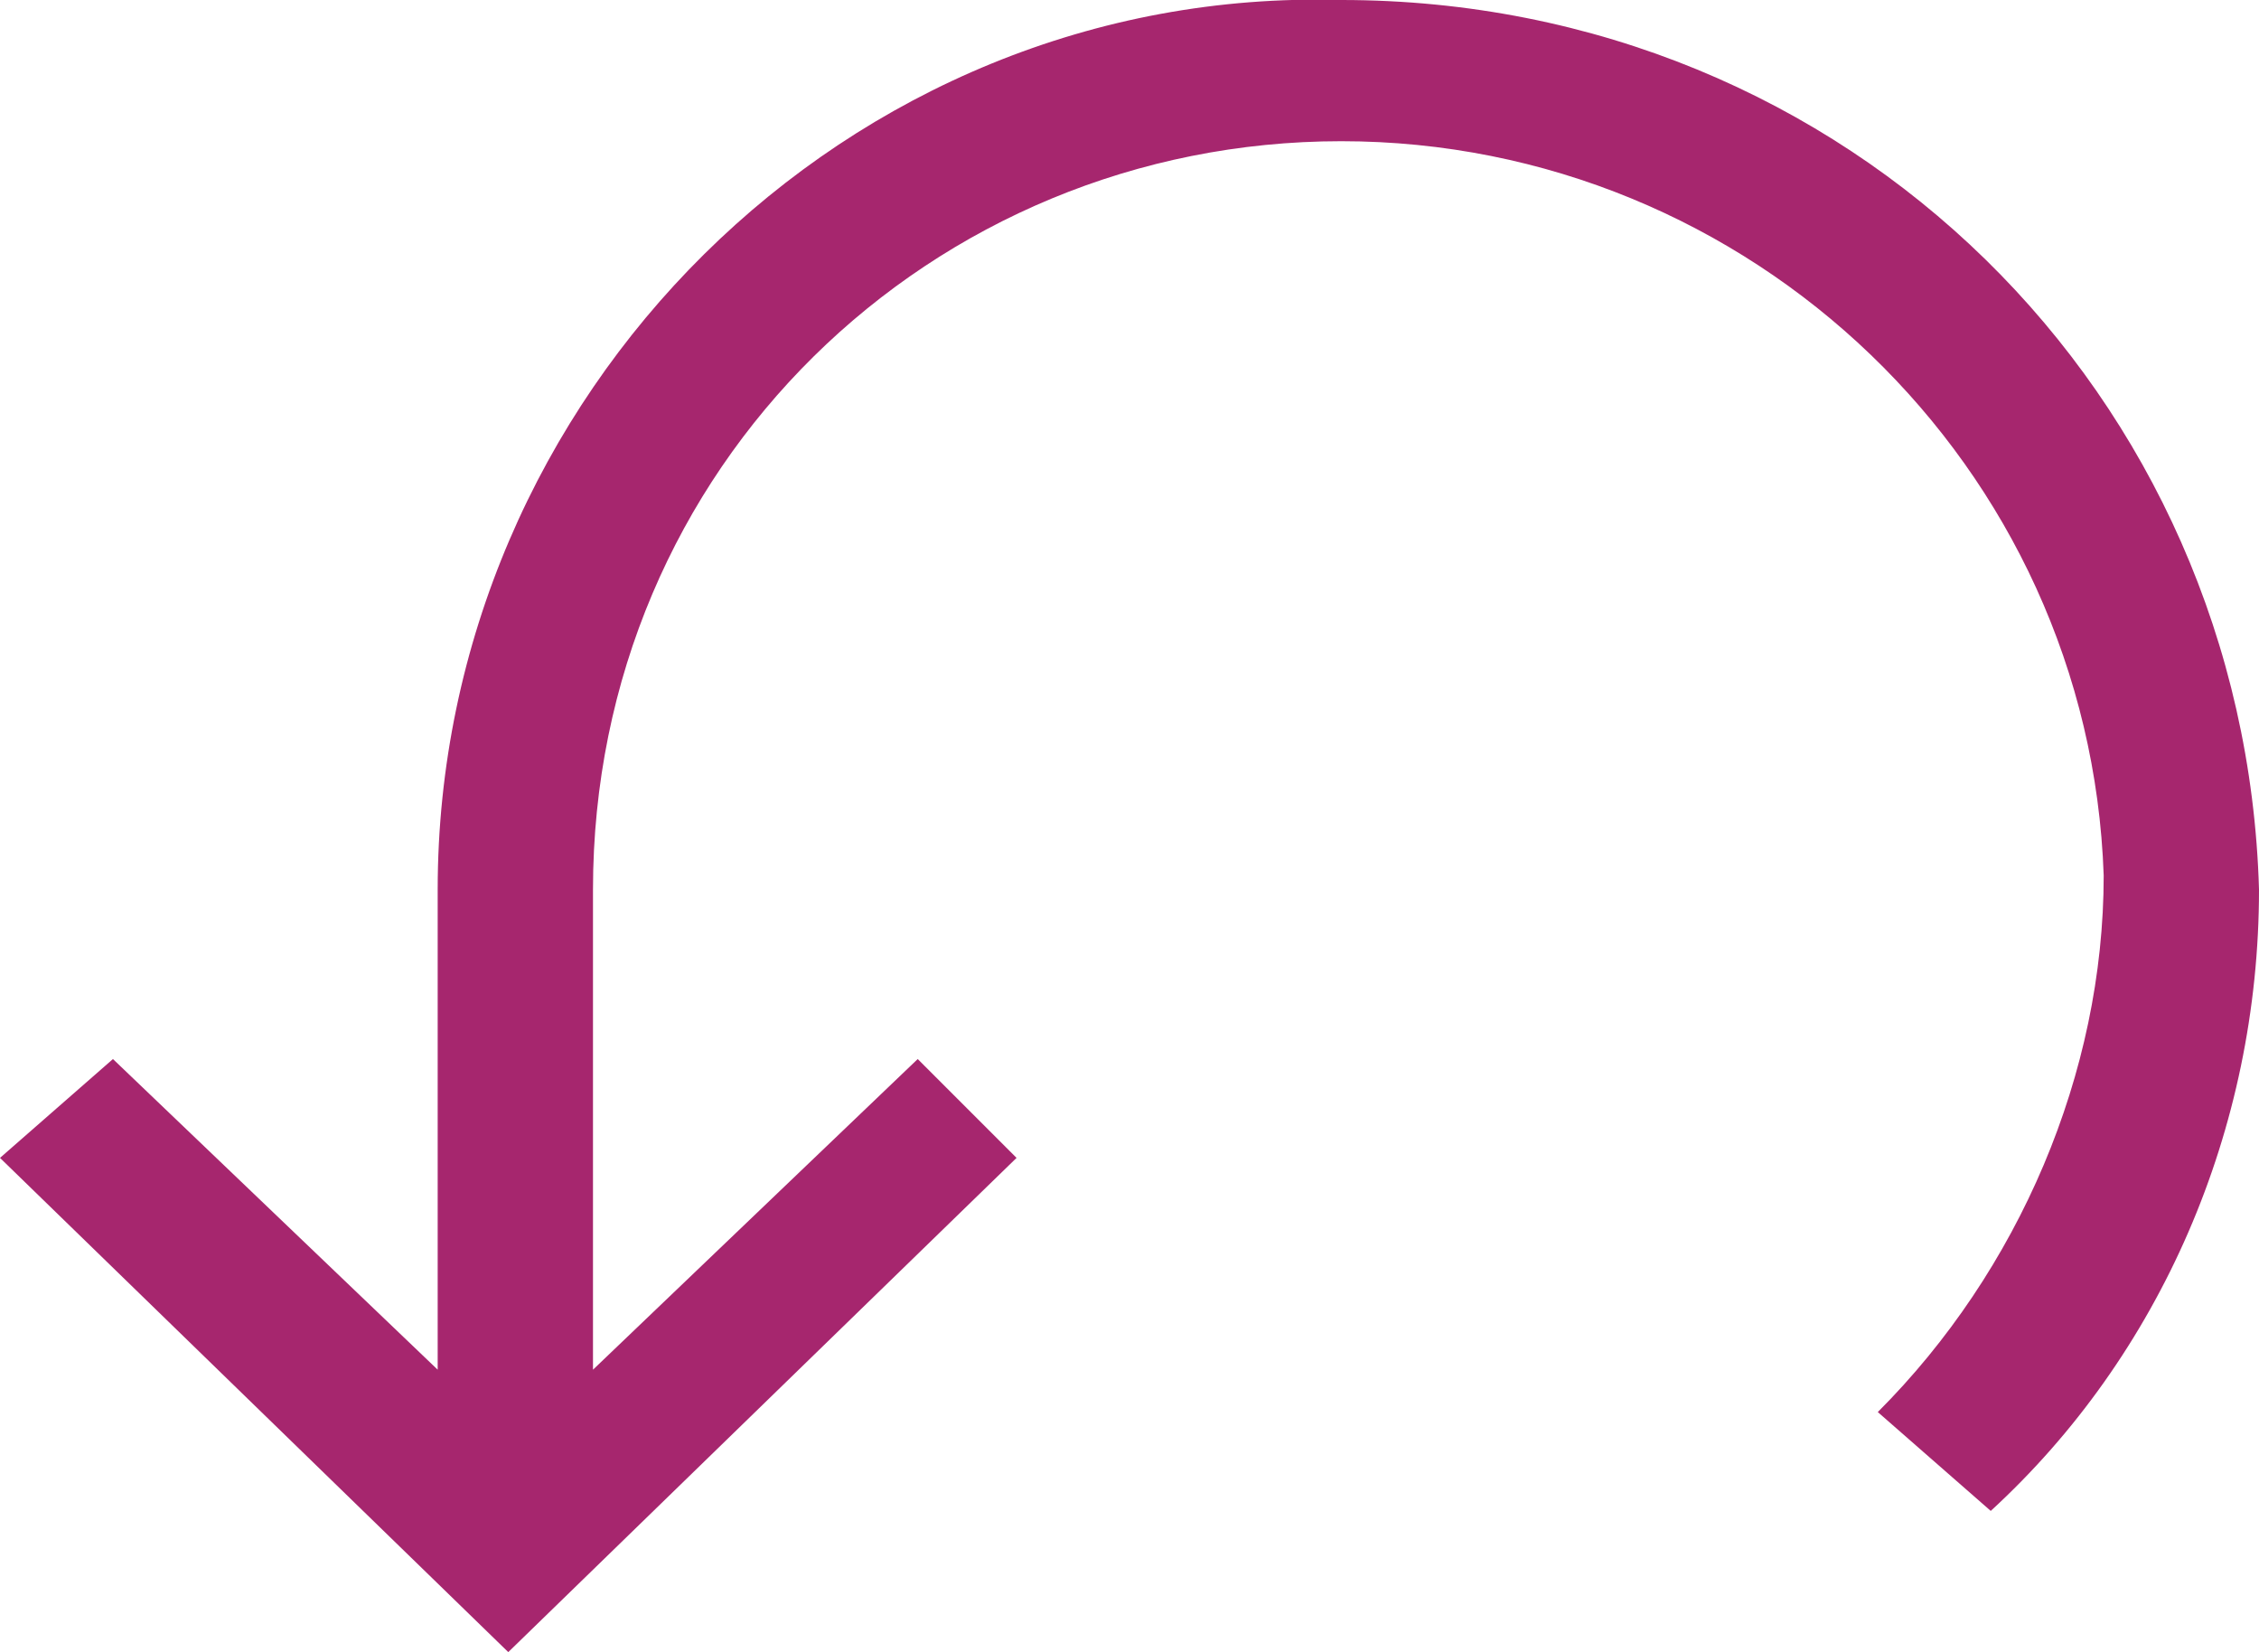 <?xml version="1.0" encoding="utf-8"?>
<!-- Generator: Adobe Illustrator 21.1.0, SVG Export Plug-In . SVG Version: 6.00 Build 0)  -->
<svg version="1.1" id="Layer_1" xmlns="http://www.w3.org/2000/svg" xmlns:xlink="http://www.w3.org/1999/xlink" x="0px" y="0px"
	 viewBox="0 0 16 11.7" style="enable-background:new 0 0 16 11.7;" xml:space="preserve">
<style type="text/css">
	.st0{fill:#A6266E;}
</style>
<g>
	<path class="st0" d="M9.5,0C6-0.1,3.1,2.8,3.1,6.3v3.4L0.8,7.5L0,8.2l3.6,3.5l3.6-3.5L6.5,7.5L4.2,9.7V6.3C4.2,3.3,6.6,1,9.5,1
		c0,0,0,0,0,0c2.9,0,5.3,2.3,5.4,5.2c0,1.4-0.6,2.8-1.6,3.8l0.8,0.7C15.3,9.6,16,8,16,6.3C15.9,2.8,13.1,0,9.5,0"/>
</g>
</svg>
